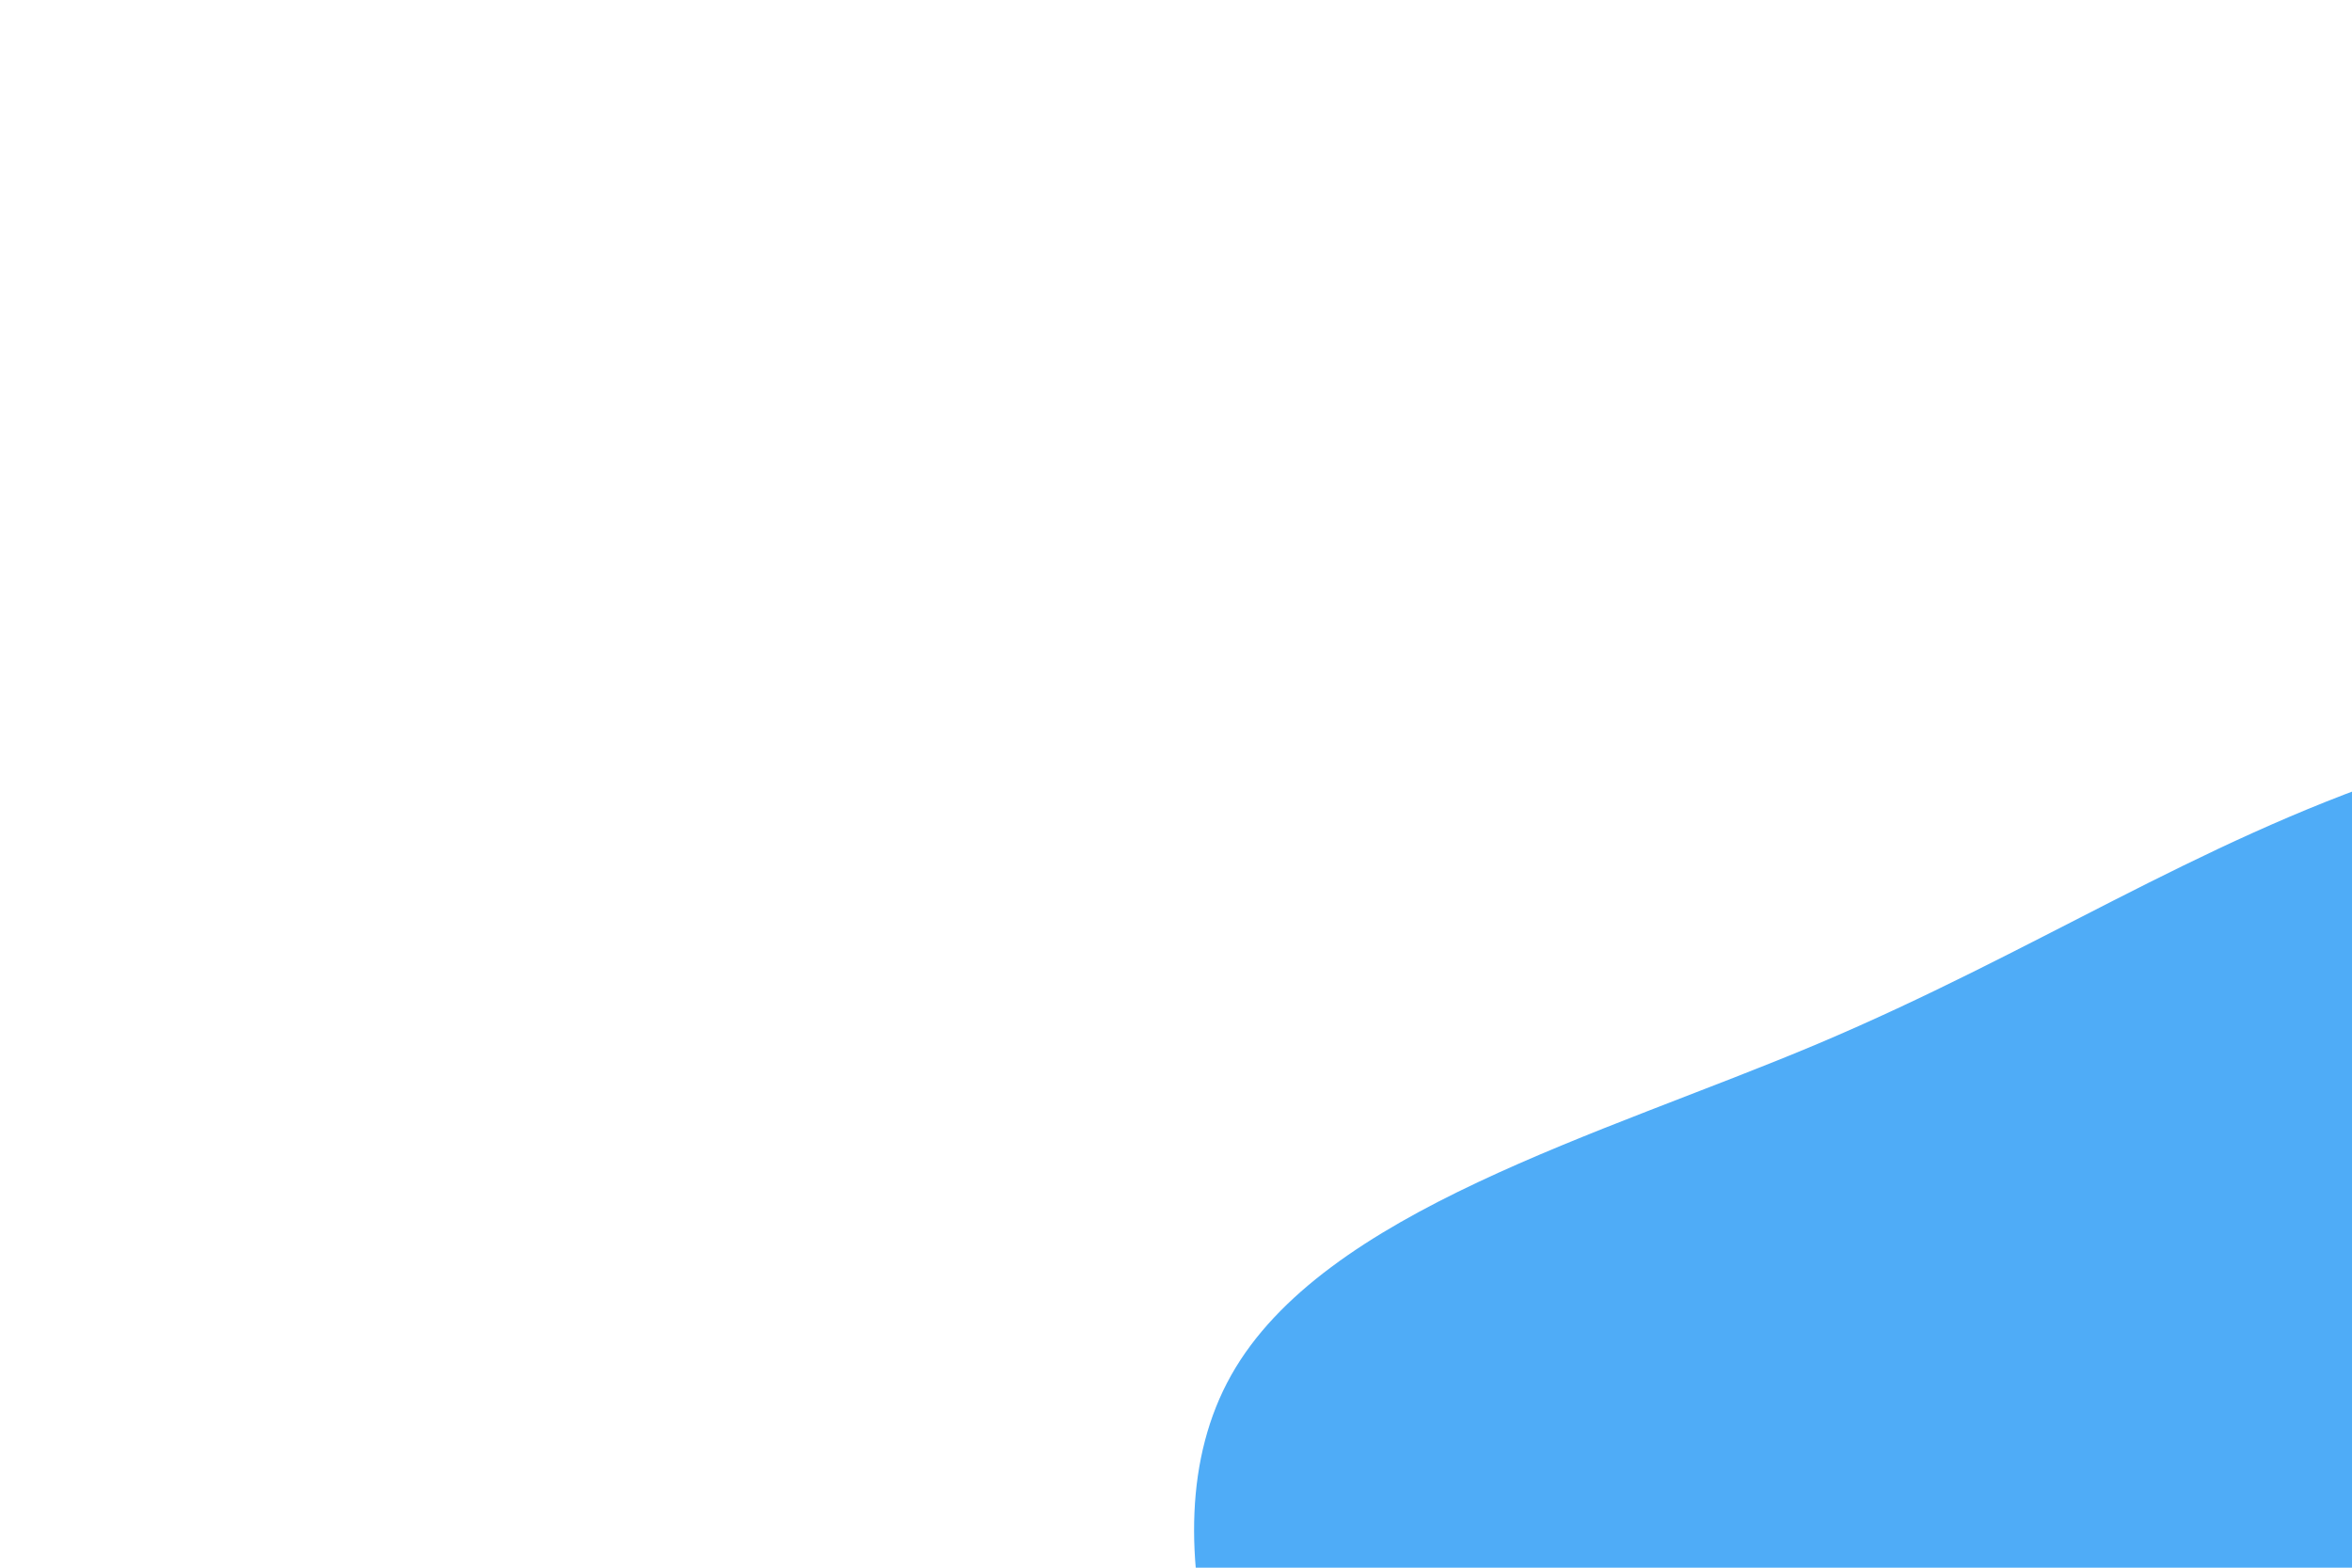 <svg id="visual" viewBox="0 0 900 600" width="900" height="600" xmlns="http://www.w3.org/2000/svg" xmlns:xlink="http://www.w3.org/1999/xlink" version="1.1"><rect x="0" y="0" width="900" height="600" fill="#FFFFFF"></rect><g transform="translate(899.616 654.738)"><path d="M279.5 -361.9C360.4 -326 422.7 -241.8 439 -152C455.2 -62.2 425.4 33.2 380.2 108.4C334.9 183.6 274.1 238.6 208.2 261C142.2 283.3 71.1 272.9 4.2 267.1C-62.7 261.3 -125.4 260.1 -190.9 237.6C-256.3 215.1 -324.6 171.4 -376.4 101.2C-428.3 31 -463.8 -65.6 -428.5 -128.4C-393.2 -191.2 -287.1 -220.2 -203.9 -255.3C-120.7 -290.5 -60.3 -331.7 19.5 -358.6C99.3 -385.4 198.7 -397.8 279.5 -361.9" fill="#4FACF7"></path></g></svg>
